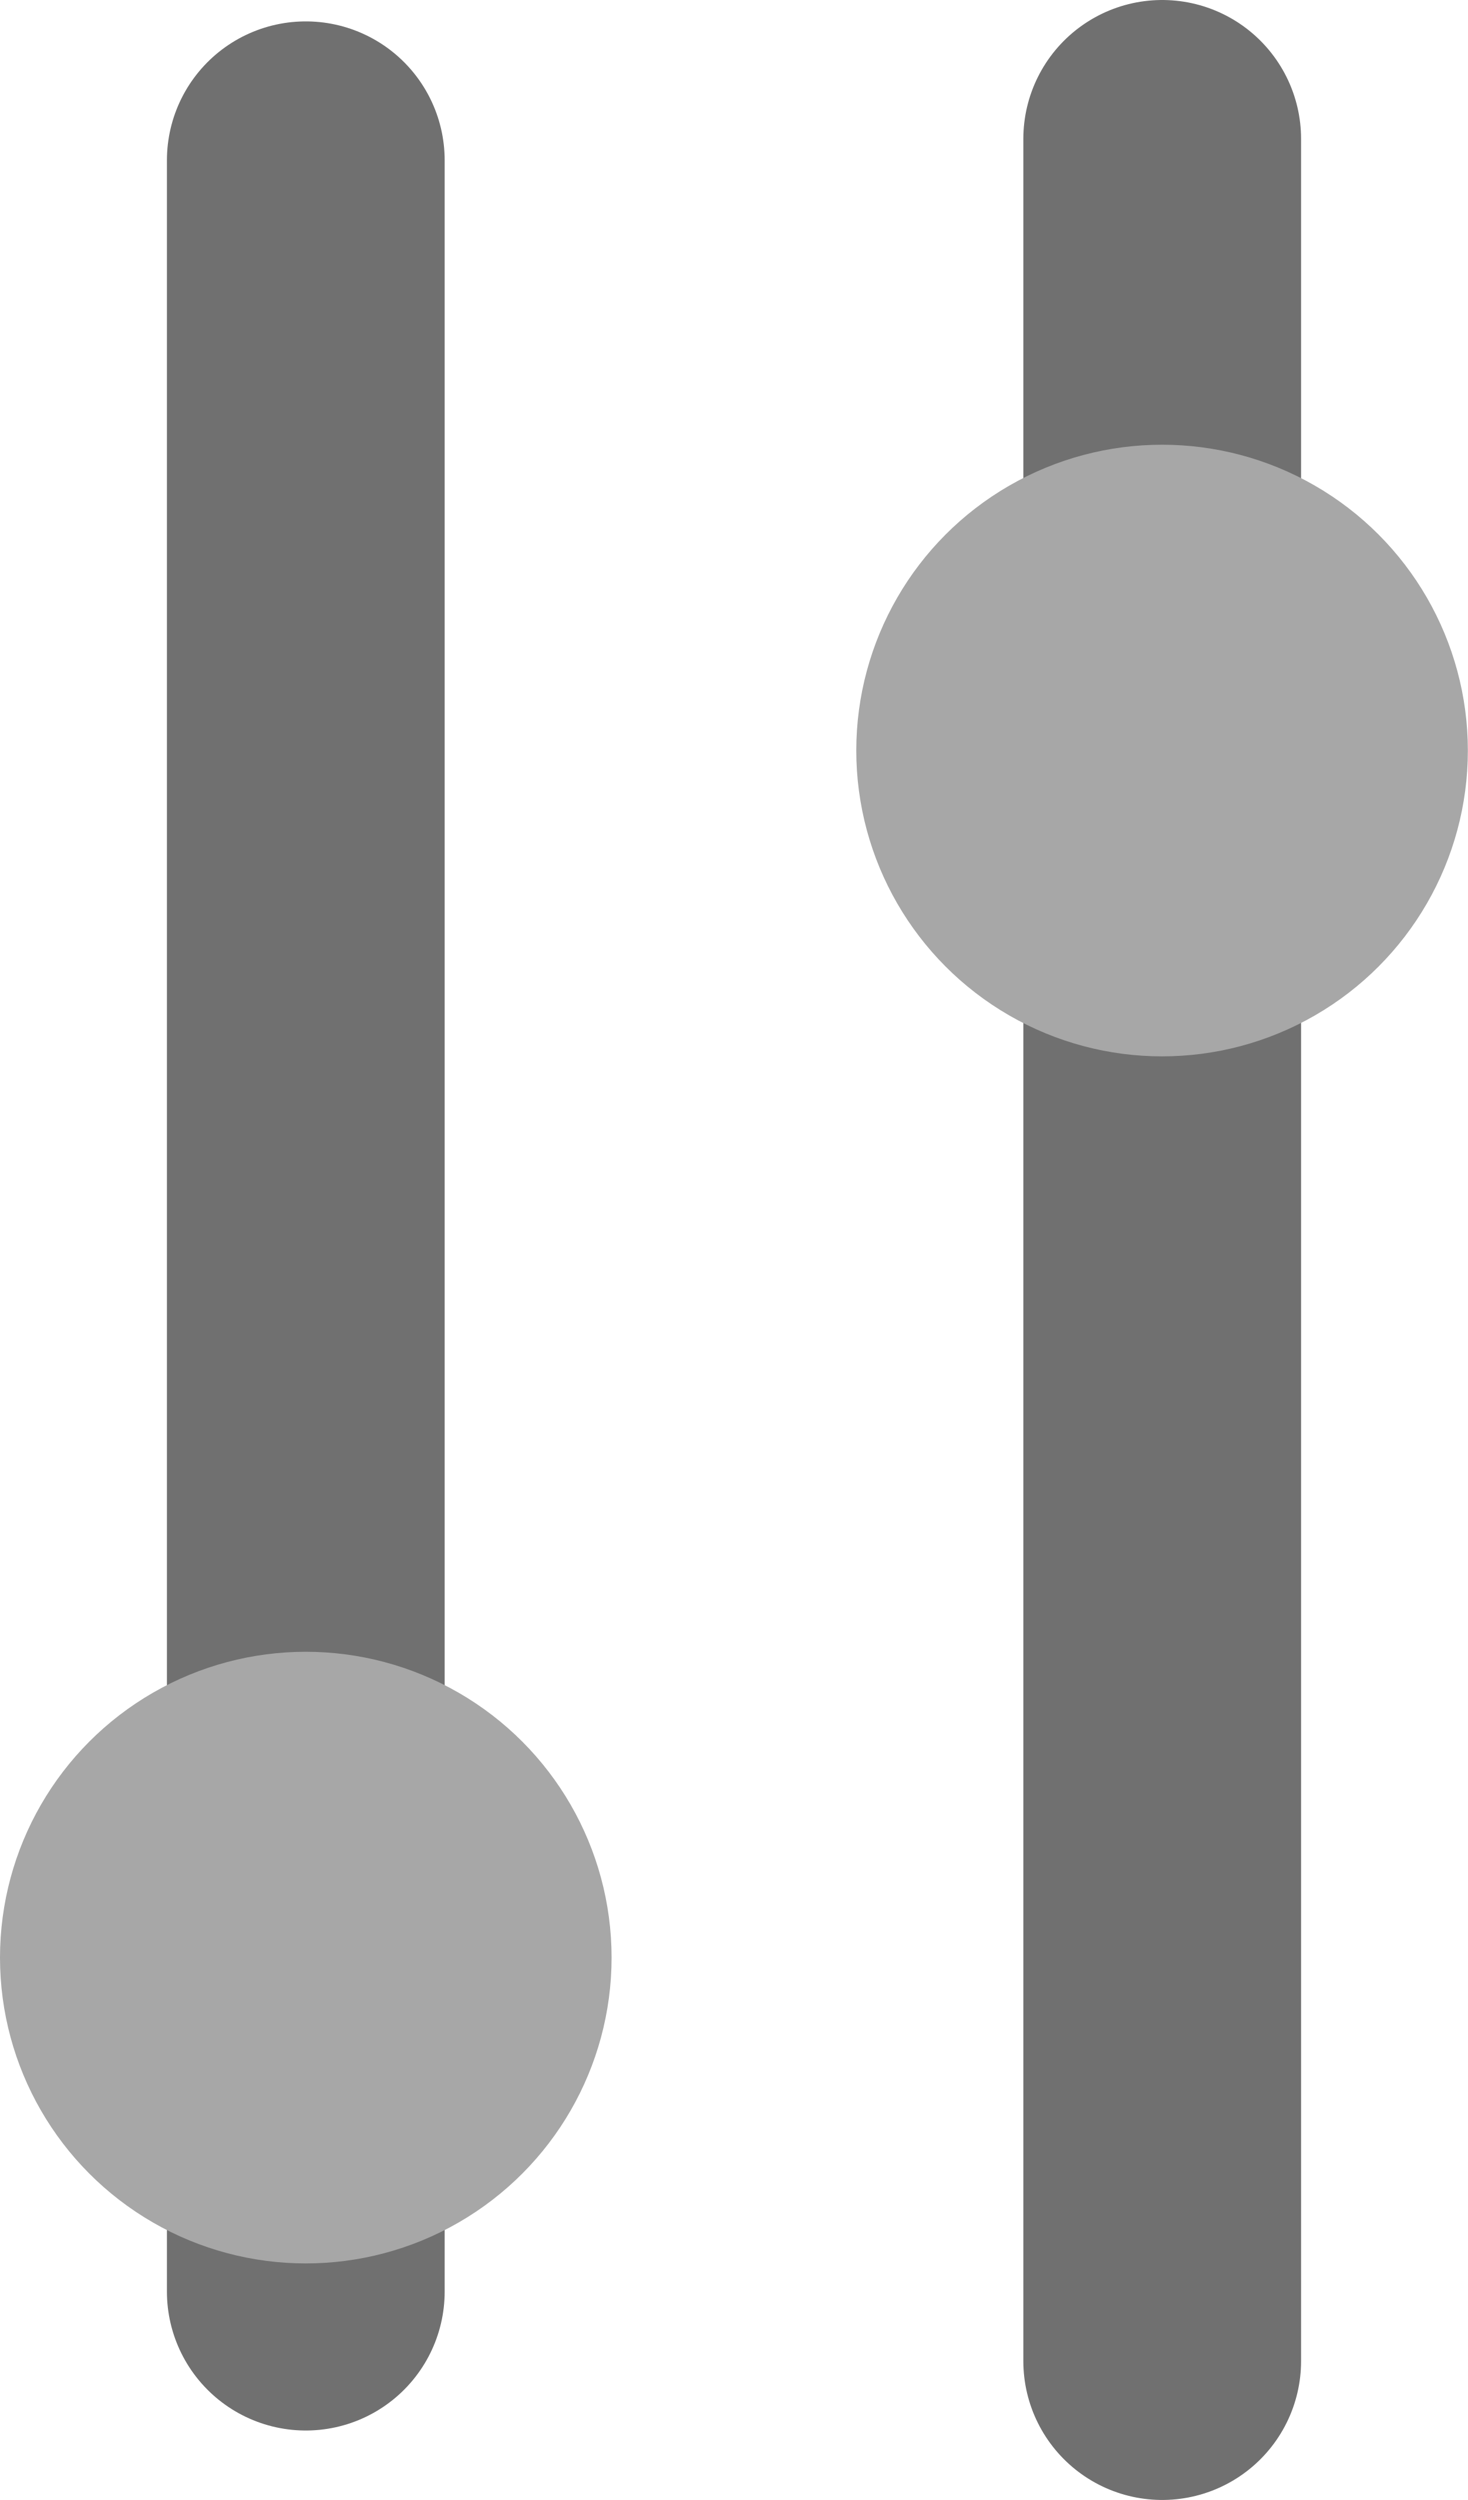 <svg xmlns="http://www.w3.org/2000/svg" width="10.571" height="18" viewBox="0 0 10.571 18">
  <g id="Group_47" data-name="Group 47" transform="translate(46 -52.5)">
    <path id="Path_32" data-name="Path 32" d="M0,3.154V18.5" transform="translate(-43.798 50.5)" fill="none" stroke="#707070" stroke-linecap="round" stroke-width="2"/>
    <circle id="Ellipse_59" data-name="Ellipse 59" cx="2.202" cy="2.202" r="2.202" transform="translate(-46 64.393)" fill="#a7a7a7"/>
    <g id="Group_46" data-name="Group 46" transform="translate(-35.429 72) rotate(180)">
      <line id="Line_20" data-name="Line 20" y1="16" transform="translate(2.202 2.5)" fill="none" stroke="#707070" stroke-linecap="round" stroke-width="2"/>
      <circle id="Ellipse_60" data-name="Ellipse 60" cx="2.202" cy="2.202" r="2.202" transform="translate(4.405 16.298) rotate(180)" fill="#a7a7a7"/>
    </g>
  </g>
</svg>
